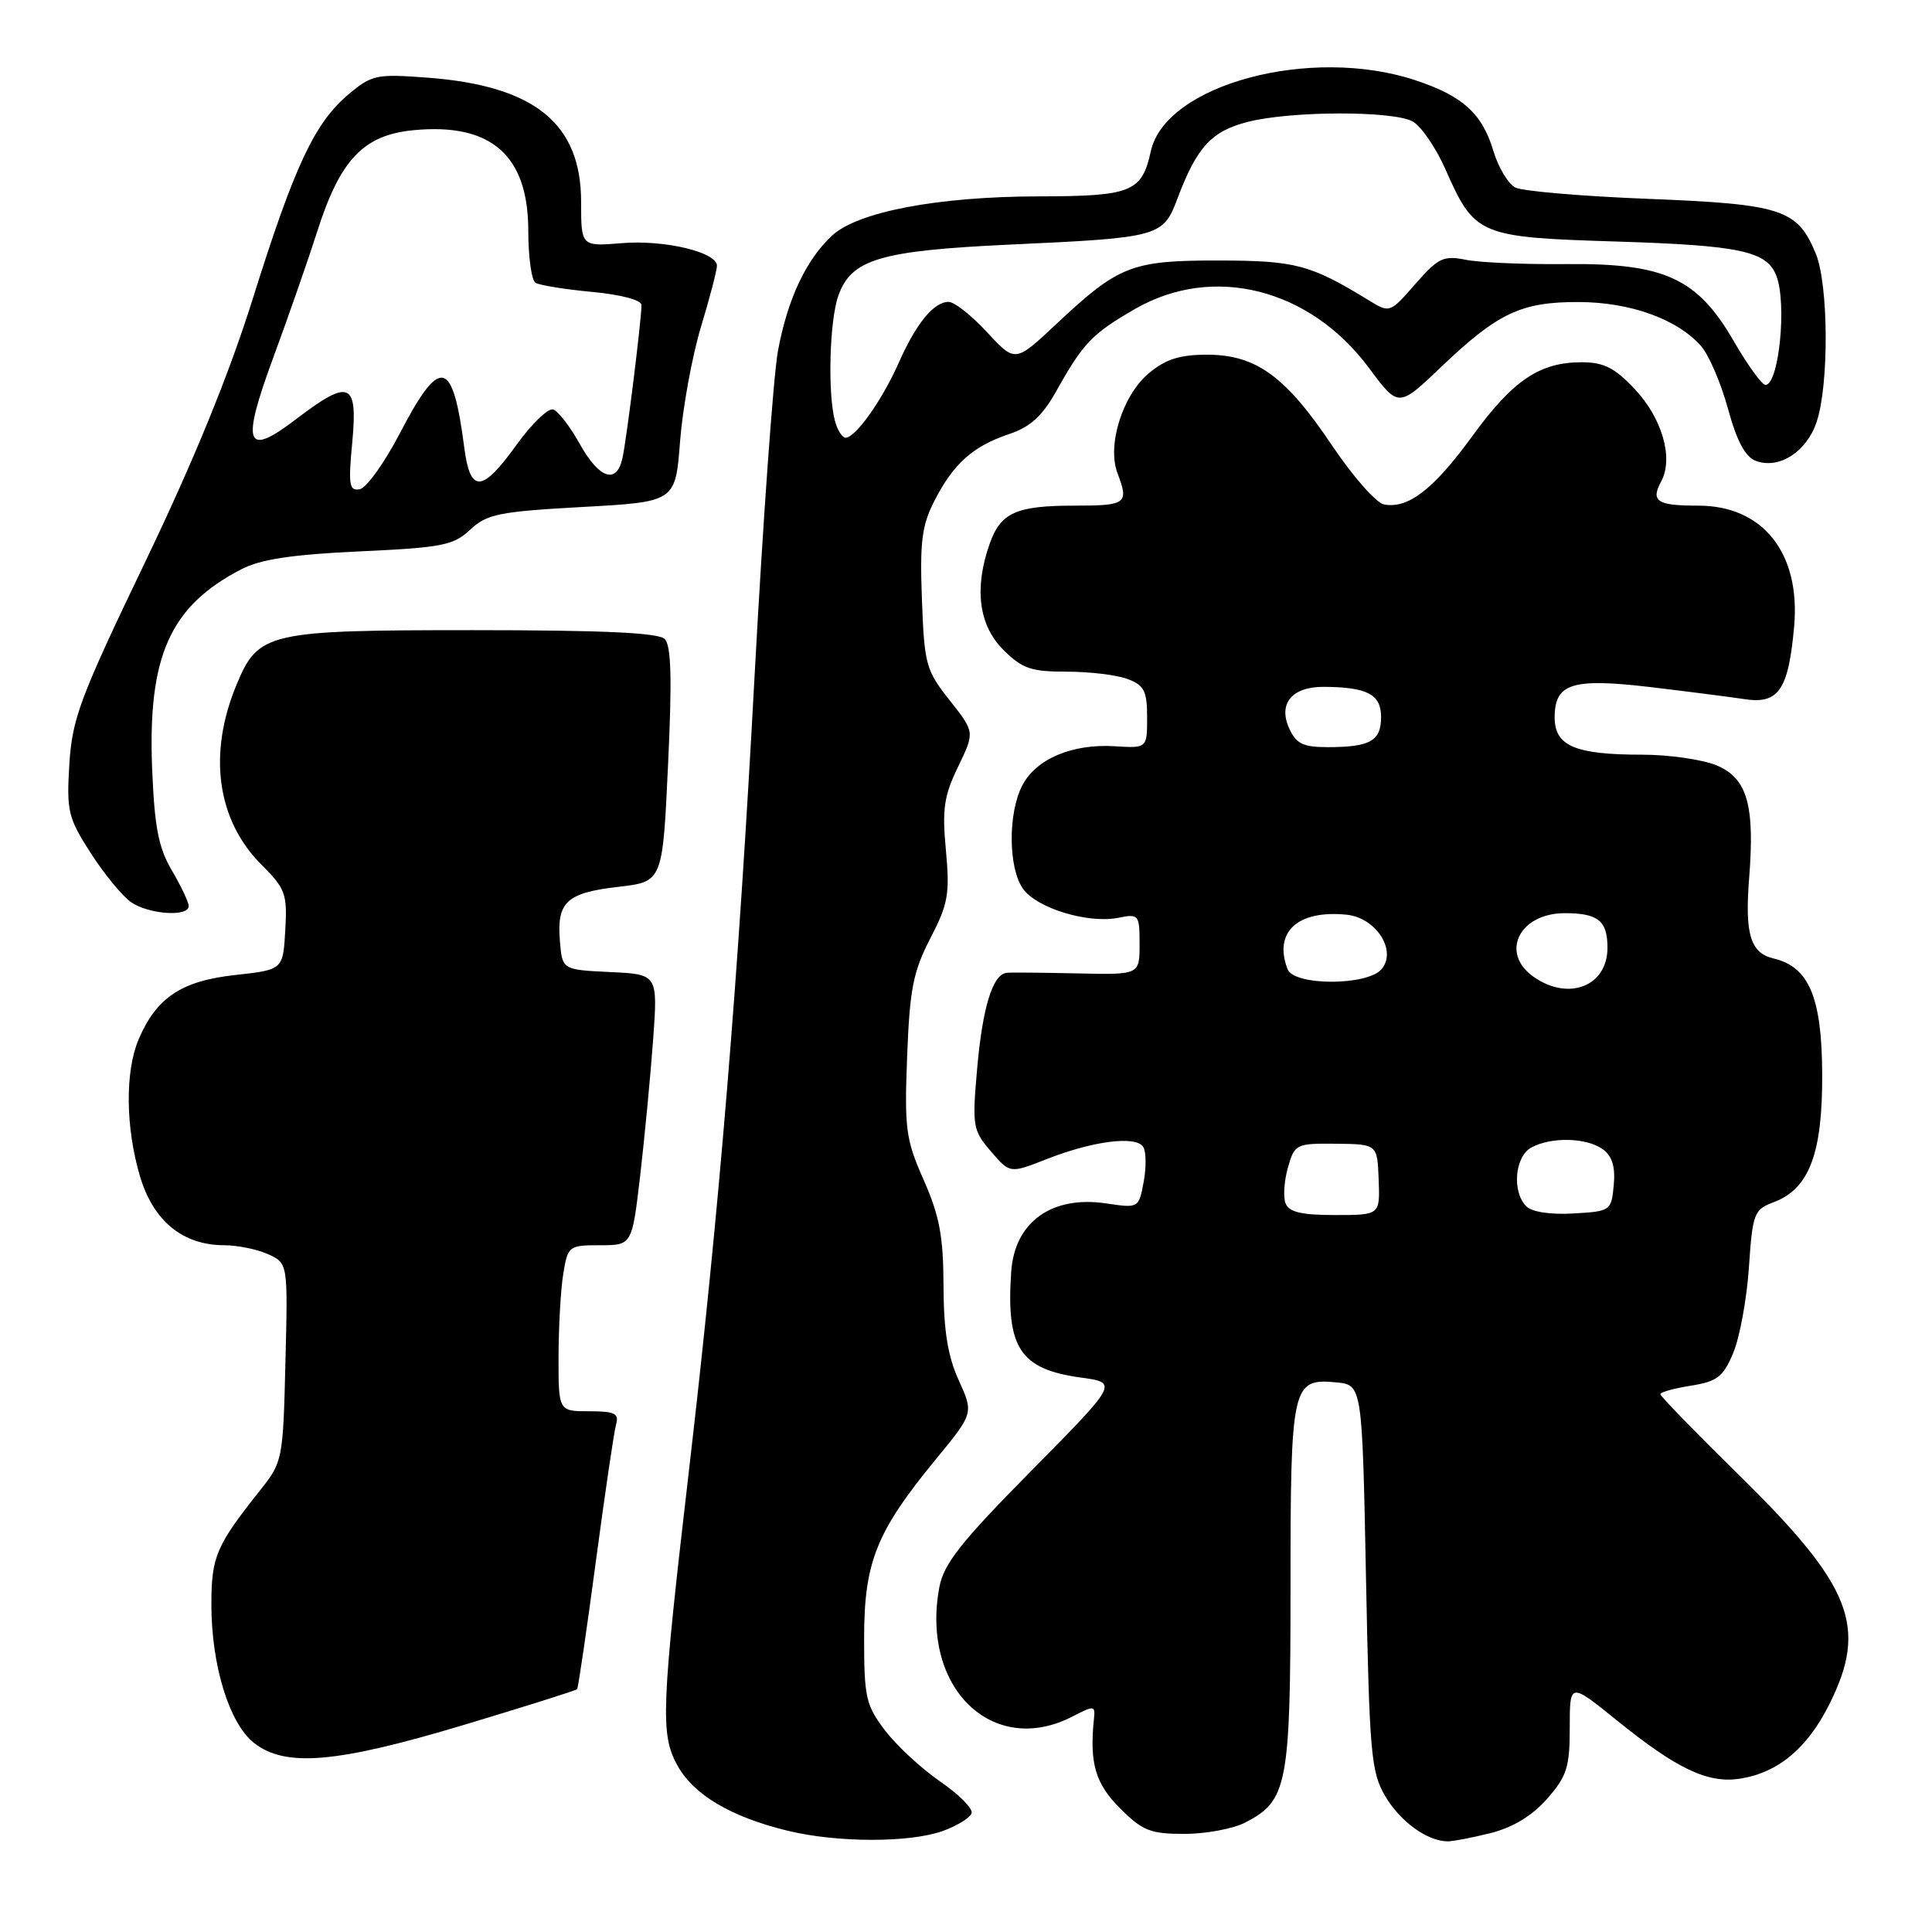 <?xml version="1.0" encoding="UTF-8" standalone="no"?>
<!DOCTYPE svg PUBLIC "-//W3C//DTD SVG 1.1//EN" "http://www.w3.org/Graphics/SVG/1.1/DTD/svg11.dtd" >
<svg xmlns="http://www.w3.org/2000/svg" xmlns:xlink="http://www.w3.org/1999/xlink" version="1.1" viewBox="0 0 256 256">
 <g >
 <path fill="currentColor"
d=" M 124.94 242.61 C 126.83 241.92 128.54 240.87 128.74 240.27 C 128.95 239.66 127.07 237.77 124.58 236.06 C 122.10 234.35 118.81 231.31 117.28 229.30 C 114.74 225.97 114.50 224.92 114.50 217.08 C 114.50 206.99 116.11 202.97 123.99 193.38 C 129.02 187.26 129.02 187.26 127.03 182.88 C 125.58 179.68 125.04 176.31 125.02 170.37 C 125.00 163.83 124.49 161.11 122.40 156.37 C 120.02 150.99 119.83 149.62 120.20 140.00 C 120.54 131.05 121.00 128.74 123.27 124.34 C 125.64 119.77 125.87 118.44 125.34 112.69 C 124.82 107.22 125.08 105.46 126.95 101.60 C 129.17 97.01 129.17 97.01 125.84 92.80 C 122.69 88.83 122.48 88.06 122.16 79.43 C 121.87 71.82 122.15 69.62 123.80 66.39 C 126.33 61.44 128.90 59.14 133.68 57.53 C 136.56 56.56 138.11 55.14 140.00 51.76 C 143.52 45.46 144.73 44.20 150.45 40.91 C 160.79 34.98 173.59 38.23 181.40 48.76 C 185.30 54.02 185.30 54.02 190.93 48.65 C 198.48 41.45 201.56 40.00 209.20 40.02 C 216.04 40.05 222.20 42.26 225.39 45.84 C 226.42 47.00 228.03 50.74 228.96 54.14 C 230.15 58.49 231.26 60.55 232.68 61.08 C 235.73 62.20 239.35 59.90 240.69 55.97 C 242.37 51.09 242.31 37.67 240.58 33.55 C 238.15 27.72 236.08 27.05 218.41 26.35 C 209.66 26.01 201.73 25.33 200.79 24.85 C 199.84 24.36 198.54 22.19 197.89 20.02 C 196.40 15.05 193.82 12.71 187.57 10.64 C 173.69 6.03 154.43 11.19 152.49 20.04 C 151.30 25.45 149.94 26.00 137.68 26.02 C 124.27 26.04 113.64 28.06 110.24 31.23 C 106.78 34.46 104.35 39.64 103.08 46.52 C 102.48 49.79 101.09 69.13 99.99 89.48 C 97.83 129.75 95.31 160.29 91.33 194.50 C 87.61 226.44 87.48 229.80 89.77 233.95 C 91.93 237.84 96.89 240.77 104.40 242.59 C 110.96 244.18 120.55 244.19 124.94 242.61 Z  M 197.56 242.88 C 200.48 242.14 203.03 240.59 205.00 238.35 C 207.62 235.36 208.00 234.17 208.00 228.92 C 208.00 222.91 208.00 222.91 214.23 227.95 C 222.25 234.44 226.35 236.37 230.64 235.67 C 235.65 234.86 239.51 231.62 242.41 225.80 C 247.53 215.53 245.40 210.15 230.37 195.40 C 224.67 189.80 220.00 185.00 220.00 184.73 C 220.00 184.47 221.83 183.96 224.06 183.61 C 227.55 183.05 228.34 182.44 229.67 179.25 C 230.52 177.21 231.46 172.12 231.74 167.94 C 232.23 160.75 232.41 160.28 235.04 159.29 C 239.74 157.52 241.51 152.82 241.45 142.26 C 241.40 132.13 239.70 128.11 235.00 127.00 C 231.94 126.28 231.18 123.78 231.77 116.35 C 232.54 106.66 231.51 103.11 227.47 101.42 C 225.60 100.64 221.15 100.00 217.60 100.00 C 208.71 100.00 206.00 98.85 206.00 95.06 C 206.00 90.55 208.30 89.82 218.68 91.04 C 223.53 91.62 229.15 92.34 231.16 92.64 C 235.67 93.33 236.97 91.44 237.73 83.05 C 238.61 73.31 233.62 67.00 225.03 67.00 C 219.53 67.00 218.69 66.44 220.13 63.76 C 221.77 60.69 220.24 55.40 216.59 51.53 C 213.95 48.73 212.50 48.00 209.58 48.00 C 204.00 48.00 200.46 50.39 195.06 57.83 C 189.94 64.86 186.58 67.45 183.38 66.84 C 182.35 66.64 179.25 63.12 176.50 59.02 C 170.34 49.84 166.43 47.00 159.93 47.00 C 156.30 47.00 154.44 47.60 152.20 49.48 C 148.73 52.40 146.67 59.00 148.07 62.69 C 149.61 66.73 149.26 67.00 142.43 67.00 C 134.60 67.00 132.57 67.92 131.11 72.13 C 129.06 77.99 129.70 82.85 132.92 86.08 C 135.45 88.60 136.60 89.00 141.36 89.00 C 144.39 89.00 148.02 89.44 149.43 89.98 C 151.61 90.80 152.00 91.57 152.00 95.05 C 152.00 99.15 152.00 99.15 147.67 98.88 C 142.04 98.54 137.27 100.57 135.45 104.09 C 133.55 107.77 133.60 114.98 135.54 117.75 C 137.34 120.33 144.17 122.42 148.18 121.61 C 150.90 121.07 151.00 121.19 151.00 125.11 C 151.00 129.17 151.00 129.17 142.75 128.98 C 138.21 128.88 134.01 128.84 133.41 128.90 C 131.54 129.07 130.19 133.45 129.47 141.68 C 128.81 149.23 128.90 149.77 131.30 152.56 C 133.82 155.50 133.82 155.50 138.66 153.60 C 144.81 151.18 150.54 150.45 151.48 151.97 C 151.88 152.61 151.90 154.70 151.54 156.62 C 150.89 160.09 150.88 160.10 146.58 159.46 C 139.37 158.38 134.45 161.91 133.99 168.50 C 133.30 178.60 135.15 181.42 143.19 182.53 C 148.18 183.21 148.18 183.21 136.68 194.86 C 127.32 204.33 125.05 207.21 124.47 210.31 C 121.97 223.63 131.54 232.91 142.12 227.44 C 144.96 225.97 145.14 225.99 144.96 227.69 C 144.34 233.61 145.13 236.33 148.40 239.60 C 151.39 242.59 152.43 243.00 156.95 243.00 C 159.78 243.00 163.42 242.32 165.03 241.48 C 170.60 238.61 171.00 236.49 171.00 210.24 C 171.00 183.50 171.20 182.62 177.04 183.17 C 180.50 183.50 180.50 183.50 181.00 209.00 C 181.46 232.41 181.67 234.79 183.55 238.00 C 185.54 241.37 189.09 243.95 191.81 243.99 C 192.53 243.99 195.11 243.50 197.56 242.88 Z  M 61.43 228.57 C 69.55 226.13 76.32 224.00 76.47 223.82 C 76.62 223.64 77.73 216.07 78.94 207.00 C 80.15 197.93 81.36 189.71 81.63 188.75 C 82.05 187.29 81.47 187.00 78.07 187.00 C 74.00 187.00 74.00 187.00 74.01 179.75 C 74.02 175.76 74.30 170.81 74.64 168.75 C 75.24 165.10 75.38 165.00 79.51 165.00 C 83.75 165.00 83.75 165.00 84.83 155.75 C 85.42 150.66 86.19 142.58 86.54 137.80 C 87.17 129.10 87.17 129.10 80.84 128.80 C 74.50 128.50 74.50 128.50 74.19 124.68 C 73.76 119.52 75.07 118.30 81.94 117.51 C 87.80 116.83 87.80 116.83 88.52 101.34 C 89.06 89.97 88.94 85.54 88.08 84.67 C 87.24 83.84 79.89 83.50 62.66 83.50 C 35.45 83.50 34.24 83.78 31.36 90.69 C 27.52 99.87 28.73 108.67 34.65 114.58 C 37.83 117.76 38.08 118.45 37.80 123.27 C 37.50 128.50 37.50 128.50 31.11 129.20 C 24.02 129.99 20.73 132.19 18.37 137.72 C 16.56 141.97 16.63 149.40 18.55 155.87 C 20.31 161.79 24.22 164.99 29.70 165.00 C 31.46 165.00 34.09 165.54 35.53 166.19 C 38.15 167.39 38.15 167.39 37.82 180.53 C 37.51 193.40 37.44 193.74 34.50 197.43 C 28.64 204.80 28.01 206.25 28.01 212.57 C 28.00 220.64 30.37 228.36 33.66 230.95 C 37.81 234.21 44.57 233.63 61.43 228.57 Z  M 25.00 120.06 C 25.00 119.54 24.00 117.42 22.78 115.35 C 21.00 112.33 20.48 109.64 20.16 101.89 C 19.56 86.93 22.53 80.31 32.00 75.42 C 34.56 74.10 38.75 73.47 47.67 73.06 C 58.61 72.56 60.10 72.26 62.31 70.18 C 64.51 68.12 66.10 67.79 77.14 67.18 C 89.50 66.50 89.50 66.50 90.11 58.50 C 90.45 54.10 91.69 47.30 92.86 43.39 C 94.04 39.48 95.00 35.81 95.00 35.22 C 95.00 33.41 88.04 31.75 82.39 32.22 C 77.00 32.66 77.00 32.66 77.00 26.74 C 77.00 16.35 70.83 11.36 56.65 10.29 C 49.87 9.78 49.27 9.91 46.18 12.50 C 41.68 16.29 39.02 21.97 33.52 39.50 C 30.34 49.64 25.71 60.98 19.22 74.50 C 10.59 92.47 9.57 95.18 9.19 101.24 C 8.81 107.48 9.01 108.35 12.01 113.02 C 13.79 115.79 16.19 118.72 17.35 119.53 C 19.68 121.16 25.00 121.53 25.00 120.06 Z  M 110.63 55.75 C 109.66 52.12 109.91 42.55 111.07 39.23 C 112.78 34.34 116.55 33.21 134.02 32.40 C 153.61 31.50 154.12 31.36 156.00 26.36 C 158.58 19.48 160.53 17.36 165.38 16.14 C 171.10 14.69 184.50 14.66 187.16 16.08 C 188.27 16.68 190.22 19.49 191.48 22.33 C 195.43 31.25 195.85 31.43 214.35 32.01 C 230.59 32.52 234.13 33.28 235.38 36.55 C 236.80 40.24 235.71 51.00 233.93 51.00 C 233.47 51.00 231.59 48.41 229.76 45.25 C 224.91 36.85 220.61 34.87 207.50 34.99 C 202.00 35.05 196.02 34.79 194.21 34.42 C 191.27 33.83 190.56 34.17 187.54 37.63 C 184.16 41.50 184.16 41.50 181.33 39.77 C 173.65 35.06 171.64 34.53 161.50 34.52 C 149.95 34.50 148.25 35.16 139.95 42.95 C 134.52 48.05 134.52 48.05 130.80 44.03 C 128.75 41.81 126.46 40.00 125.70 40.00 C 123.73 40.00 121.39 42.86 119.07 48.11 C 116.90 53.01 113.36 58.00 112.04 58.00 C 111.60 58.00 110.96 56.99 110.63 55.75 Z  M 170.34 159.44 C 170.01 158.59 170.16 156.45 170.66 154.69 C 171.55 151.59 171.74 151.50 177.04 151.55 C 182.50 151.61 182.50 151.61 182.68 156.30 C 182.86 161.00 182.86 161.00 176.90 161.00 C 172.43 161.00 170.79 160.61 170.34 159.44 Z  M 202.24 159.84 C 200.31 157.91 200.72 153.22 202.93 152.04 C 205.60 150.61 210.26 150.74 212.39 152.29 C 213.63 153.20 214.06 154.62 213.83 157.04 C 213.51 160.44 213.41 160.51 208.49 160.79 C 205.46 160.97 203.00 160.60 202.24 159.84 Z  M 203.22 129.44 C 198.71 126.28 201.30 121.00 207.35 121.00 C 211.75 121.00 213.00 122.01 213.00 125.57 C 213.00 130.67 207.87 132.70 203.22 129.44 Z  M 170.61 128.42 C 168.72 123.51 171.92 120.56 178.41 121.20 C 182.32 121.59 185.13 125.93 183.08 128.40 C 181.23 130.64 171.46 130.65 170.61 128.42 Z  M 170.83 96.53 C 169.33 93.24 171.18 91.00 175.37 91.01 C 181.17 91.04 183.00 92.00 183.00 95.01 C 183.00 98.19 181.55 99.00 175.90 99.00 C 172.68 99.00 171.75 98.55 170.83 96.53 Z  M 46.68 58.57 C 47.42 50.59 46.32 50.14 39.26 55.52 C 32.52 60.67 31.92 59.02 36.25 47.27 C 38.23 41.90 40.84 34.41 42.05 30.63 C 45.08 21.13 48.18 17.88 54.80 17.25 C 65.08 16.26 70.00 20.57 70.00 30.58 C 70.00 34.04 70.43 37.15 70.96 37.47 C 71.49 37.80 74.86 38.34 78.46 38.68 C 82.30 39.04 85.00 39.76 85.00 40.42 C 85.00 42.36 83.01 58.38 82.47 60.75 C 81.69 64.21 79.39 63.43 76.82 58.82 C 75.55 56.53 73.96 54.47 73.30 54.26 C 72.64 54.04 70.46 56.15 68.45 58.93 C 63.85 65.33 62.30 65.40 61.51 59.25 C 59.98 47.46 58.33 47.13 52.93 57.51 C 50.93 61.35 48.56 64.64 47.68 64.82 C 46.27 65.09 46.14 64.27 46.68 58.57 Z "/>
</g>
</svg>
